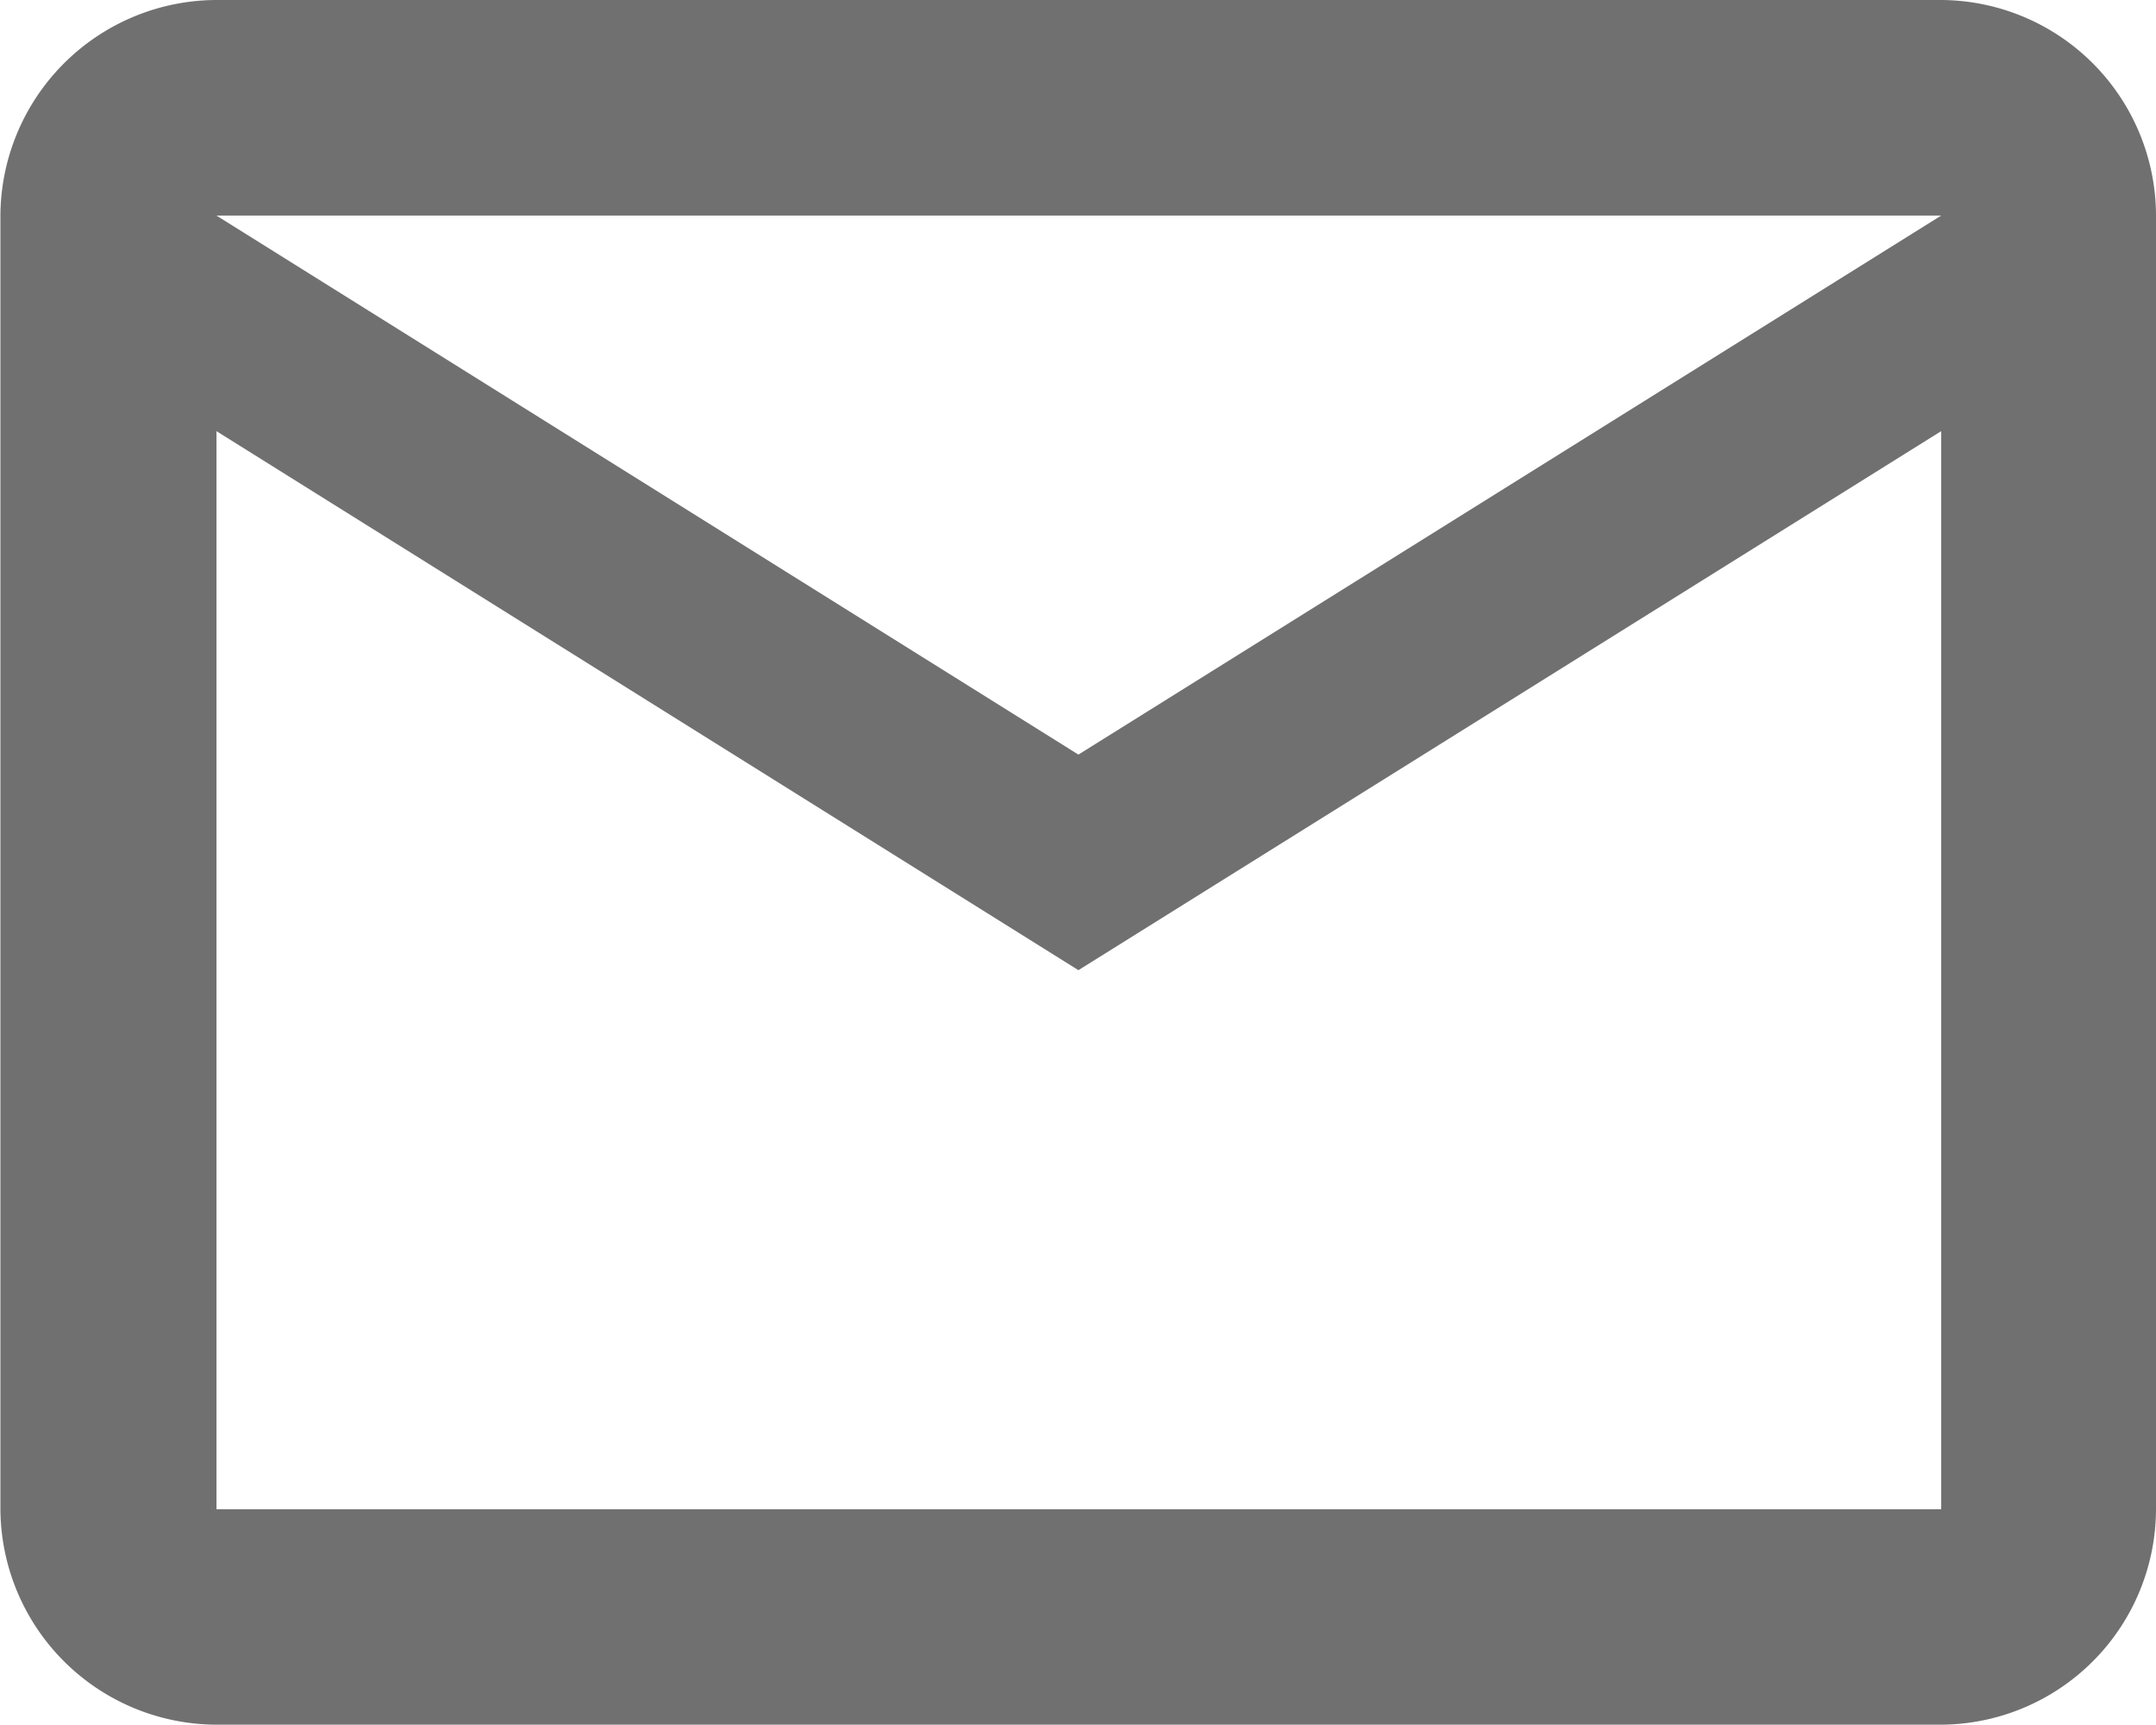 <svg xmlns="http://www.w3.org/2000/svg" width="21.074" height="16.857" viewBox="0 0 21.074 16.857"><defs><style>.a{fill:#707070;}</style></defs><path class="a" d="M1675.744,32.371a2.111,2.111,0,0,0-2.1-2.107h-16.858a2.118,2.118,0,0,0-2.112,2.107V45.013a2.118,2.118,0,0,0,2.112,2.107h16.858a2.111,2.111,0,0,0,2.1-2.107Zm-2.1,0-8.433,5.268-8.425-5.268Zm0,12.643h-16.858V34.478l8.425,5.268,8.433-5.268Z" transform="translate(-1654.67 -30.264)"/></svg>